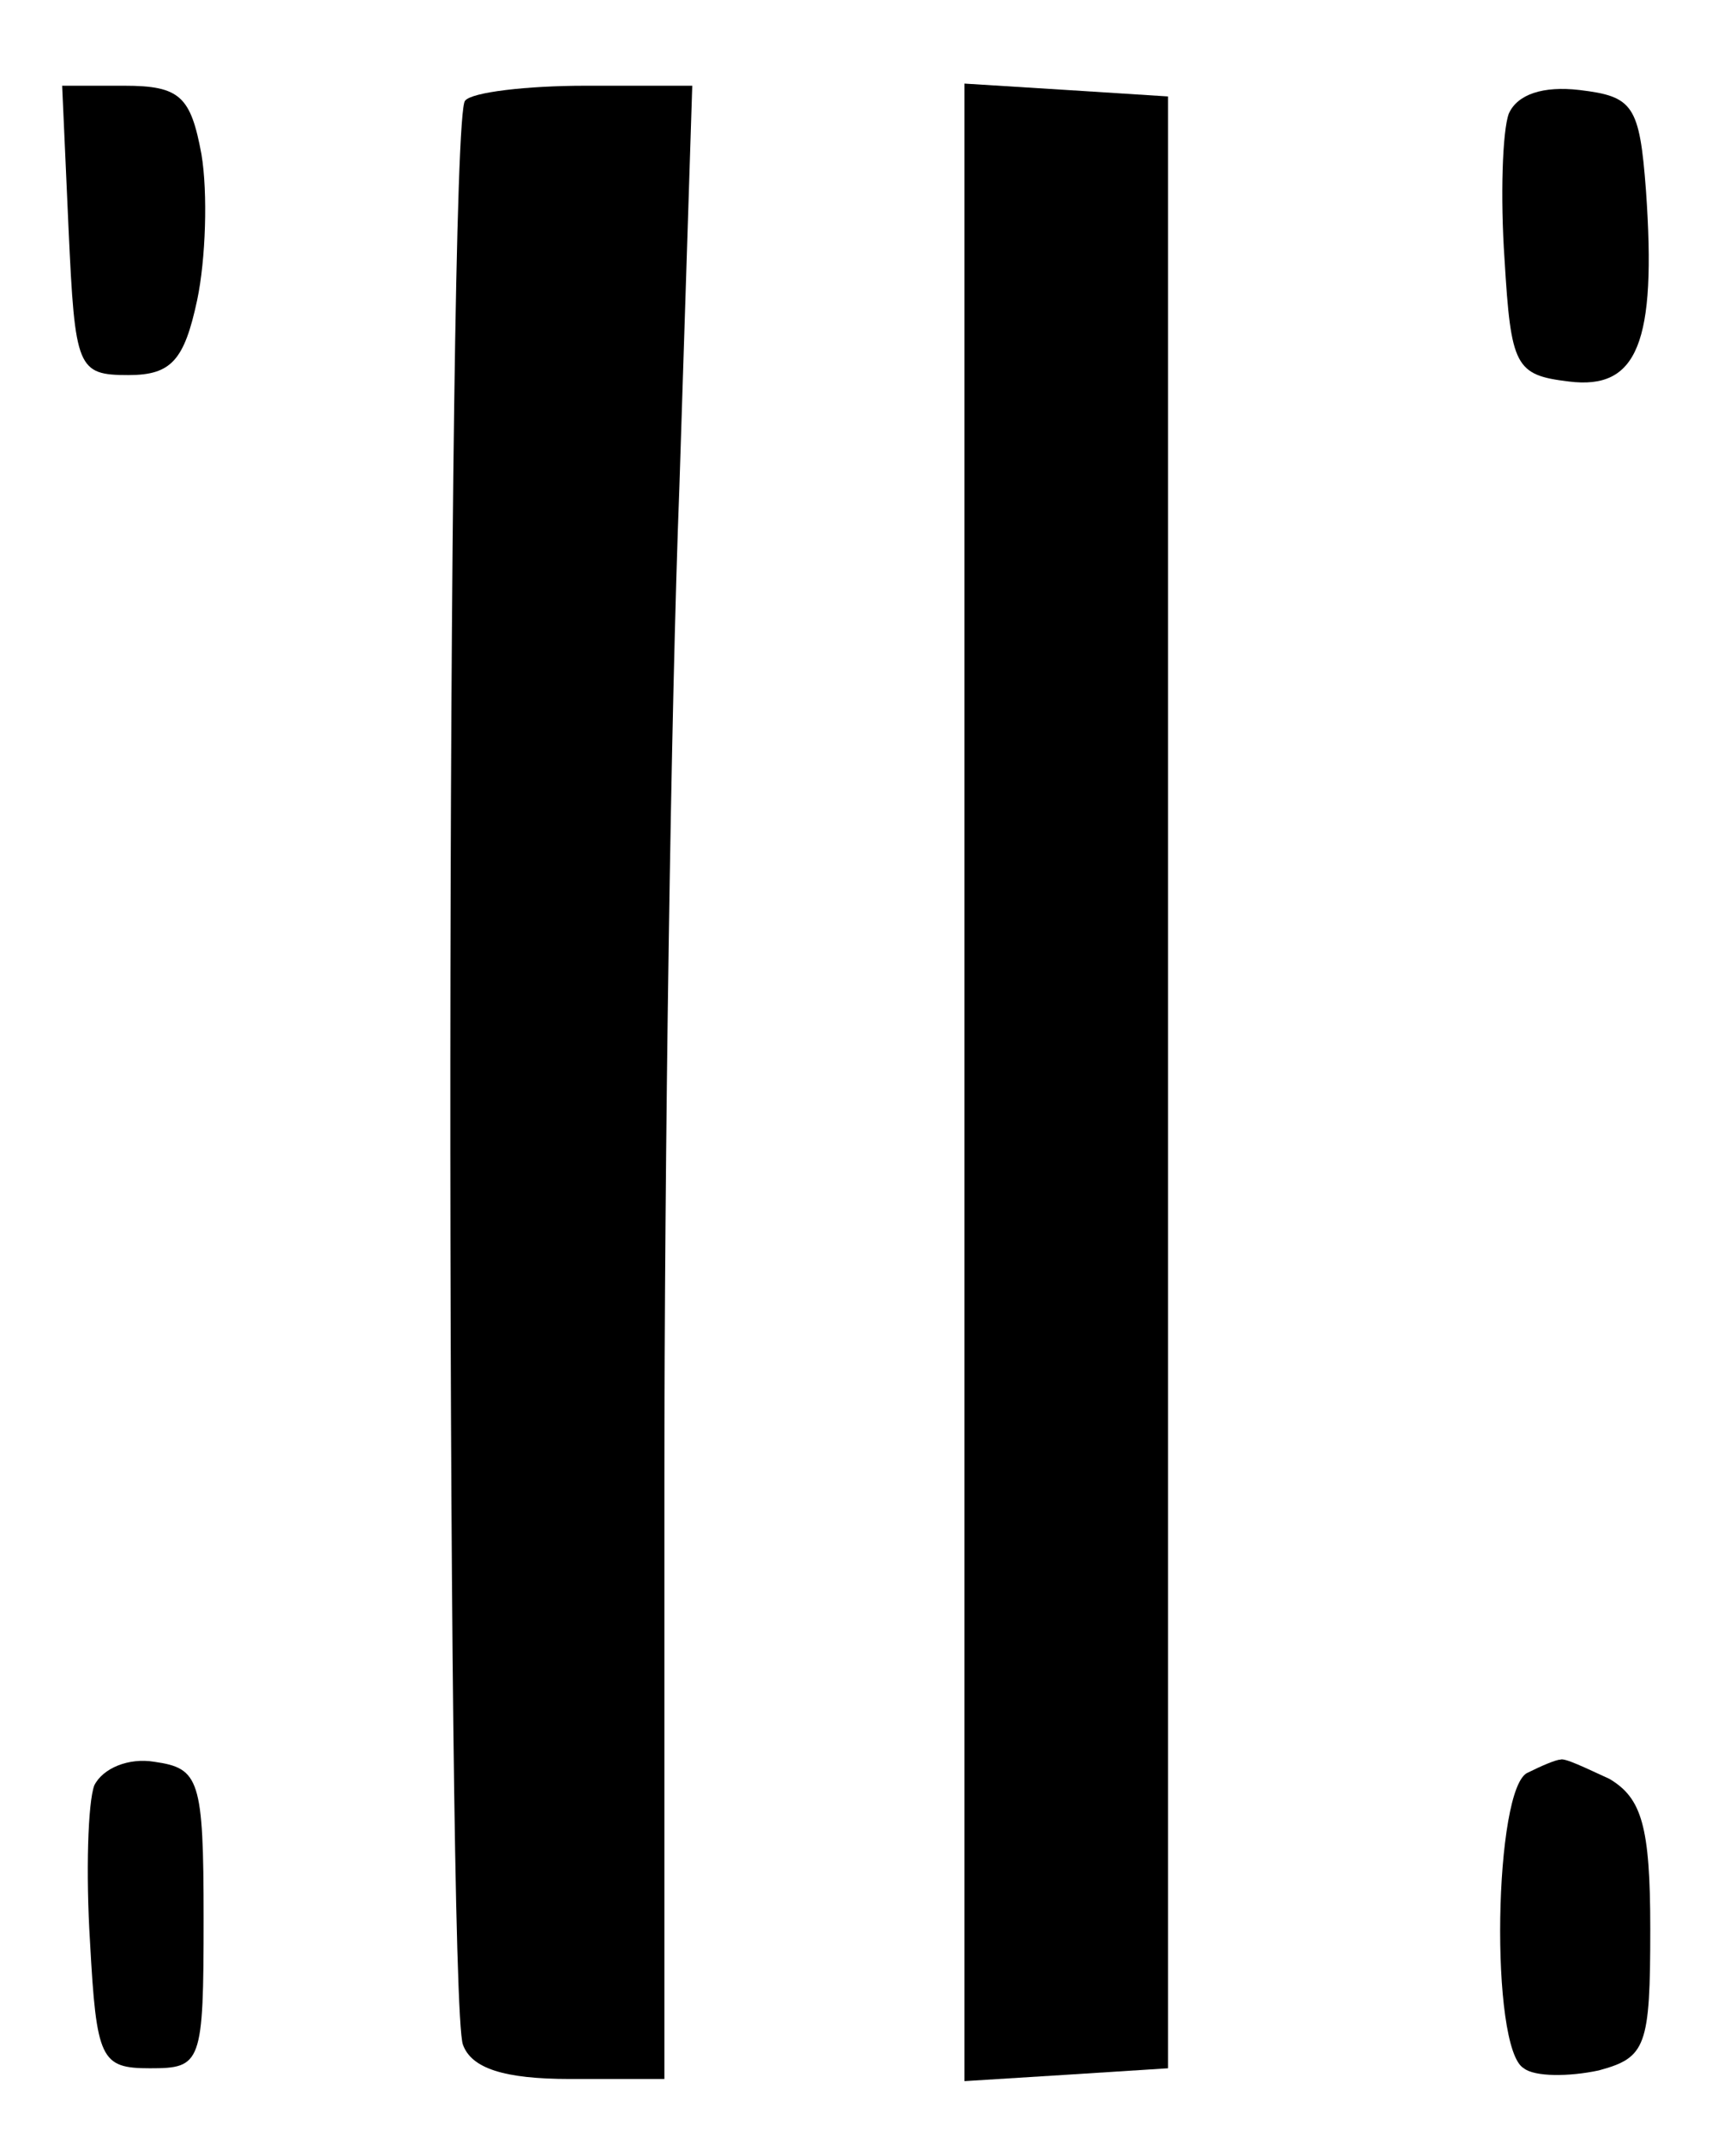 <?xml version="1.0" standalone="no"?>
<!DOCTYPE svg PUBLIC "-//W3C//DTD SVG 20010904//EN"
 "http://www.w3.org/TR/2001/REC-SVG-20010904/DTD/svg10.dtd">
<svg version="1.0" xmlns="http://www.w3.org/2000/svg"
 width="81pt" height="100pt" viewBox="0 0 81 100"
 preserveAspectRatio="xMidYMid meet">
<g transform="translate(0,100) scale(0.1,-0.1)"
fill="#000000" stroke="none">
<path d="M32 893 c3 -65 4 -68 28 -68 20 0 26 7 32 35 4 19 5 50 2 68 -5 27
-10 32 -36 32 l-29 0 3 -67z"/>
<path d="M217 953 c-9 -8 -9 -886 -1 -907 4 -11 19 -16 50 -16 l44 0 0 278 c0
152 3 361 7 465 l6 187 -50 0 c-27 0 -53 -3 -56 -7z"/>
<path d="M450 495 l0 -466 48 3 47 3 0 460 0 460 -47 3 -48 3 0 -466z"/>
<path d="M704 947 c-3 -8 -4 -39 -2 -68 3 -50 5 -54 30 -57 32 -4 41 18 36 89
-3 40 -6 44 -31 47 -17 2 -29 -2 -33 -11z"/>
<path d="M44 167 c-3 -8 -4 -41 -2 -73 3 -55 5 -59 28 -59 24 0 25 2 25 70 0
65 -2 70 -23 73 -12 2 -24 -3 -28 -11z"/>
<path d="M713 173 c-16 -6 -18 -129 -2 -138 5 -4 21 -4 35 -1 22 6 24 11 24
66 0 48 -4 61 -19 70 -11 5 -21 10 -23 9 -2 0 -9 -3 -15 -6z"/>
</g>
</svg>
